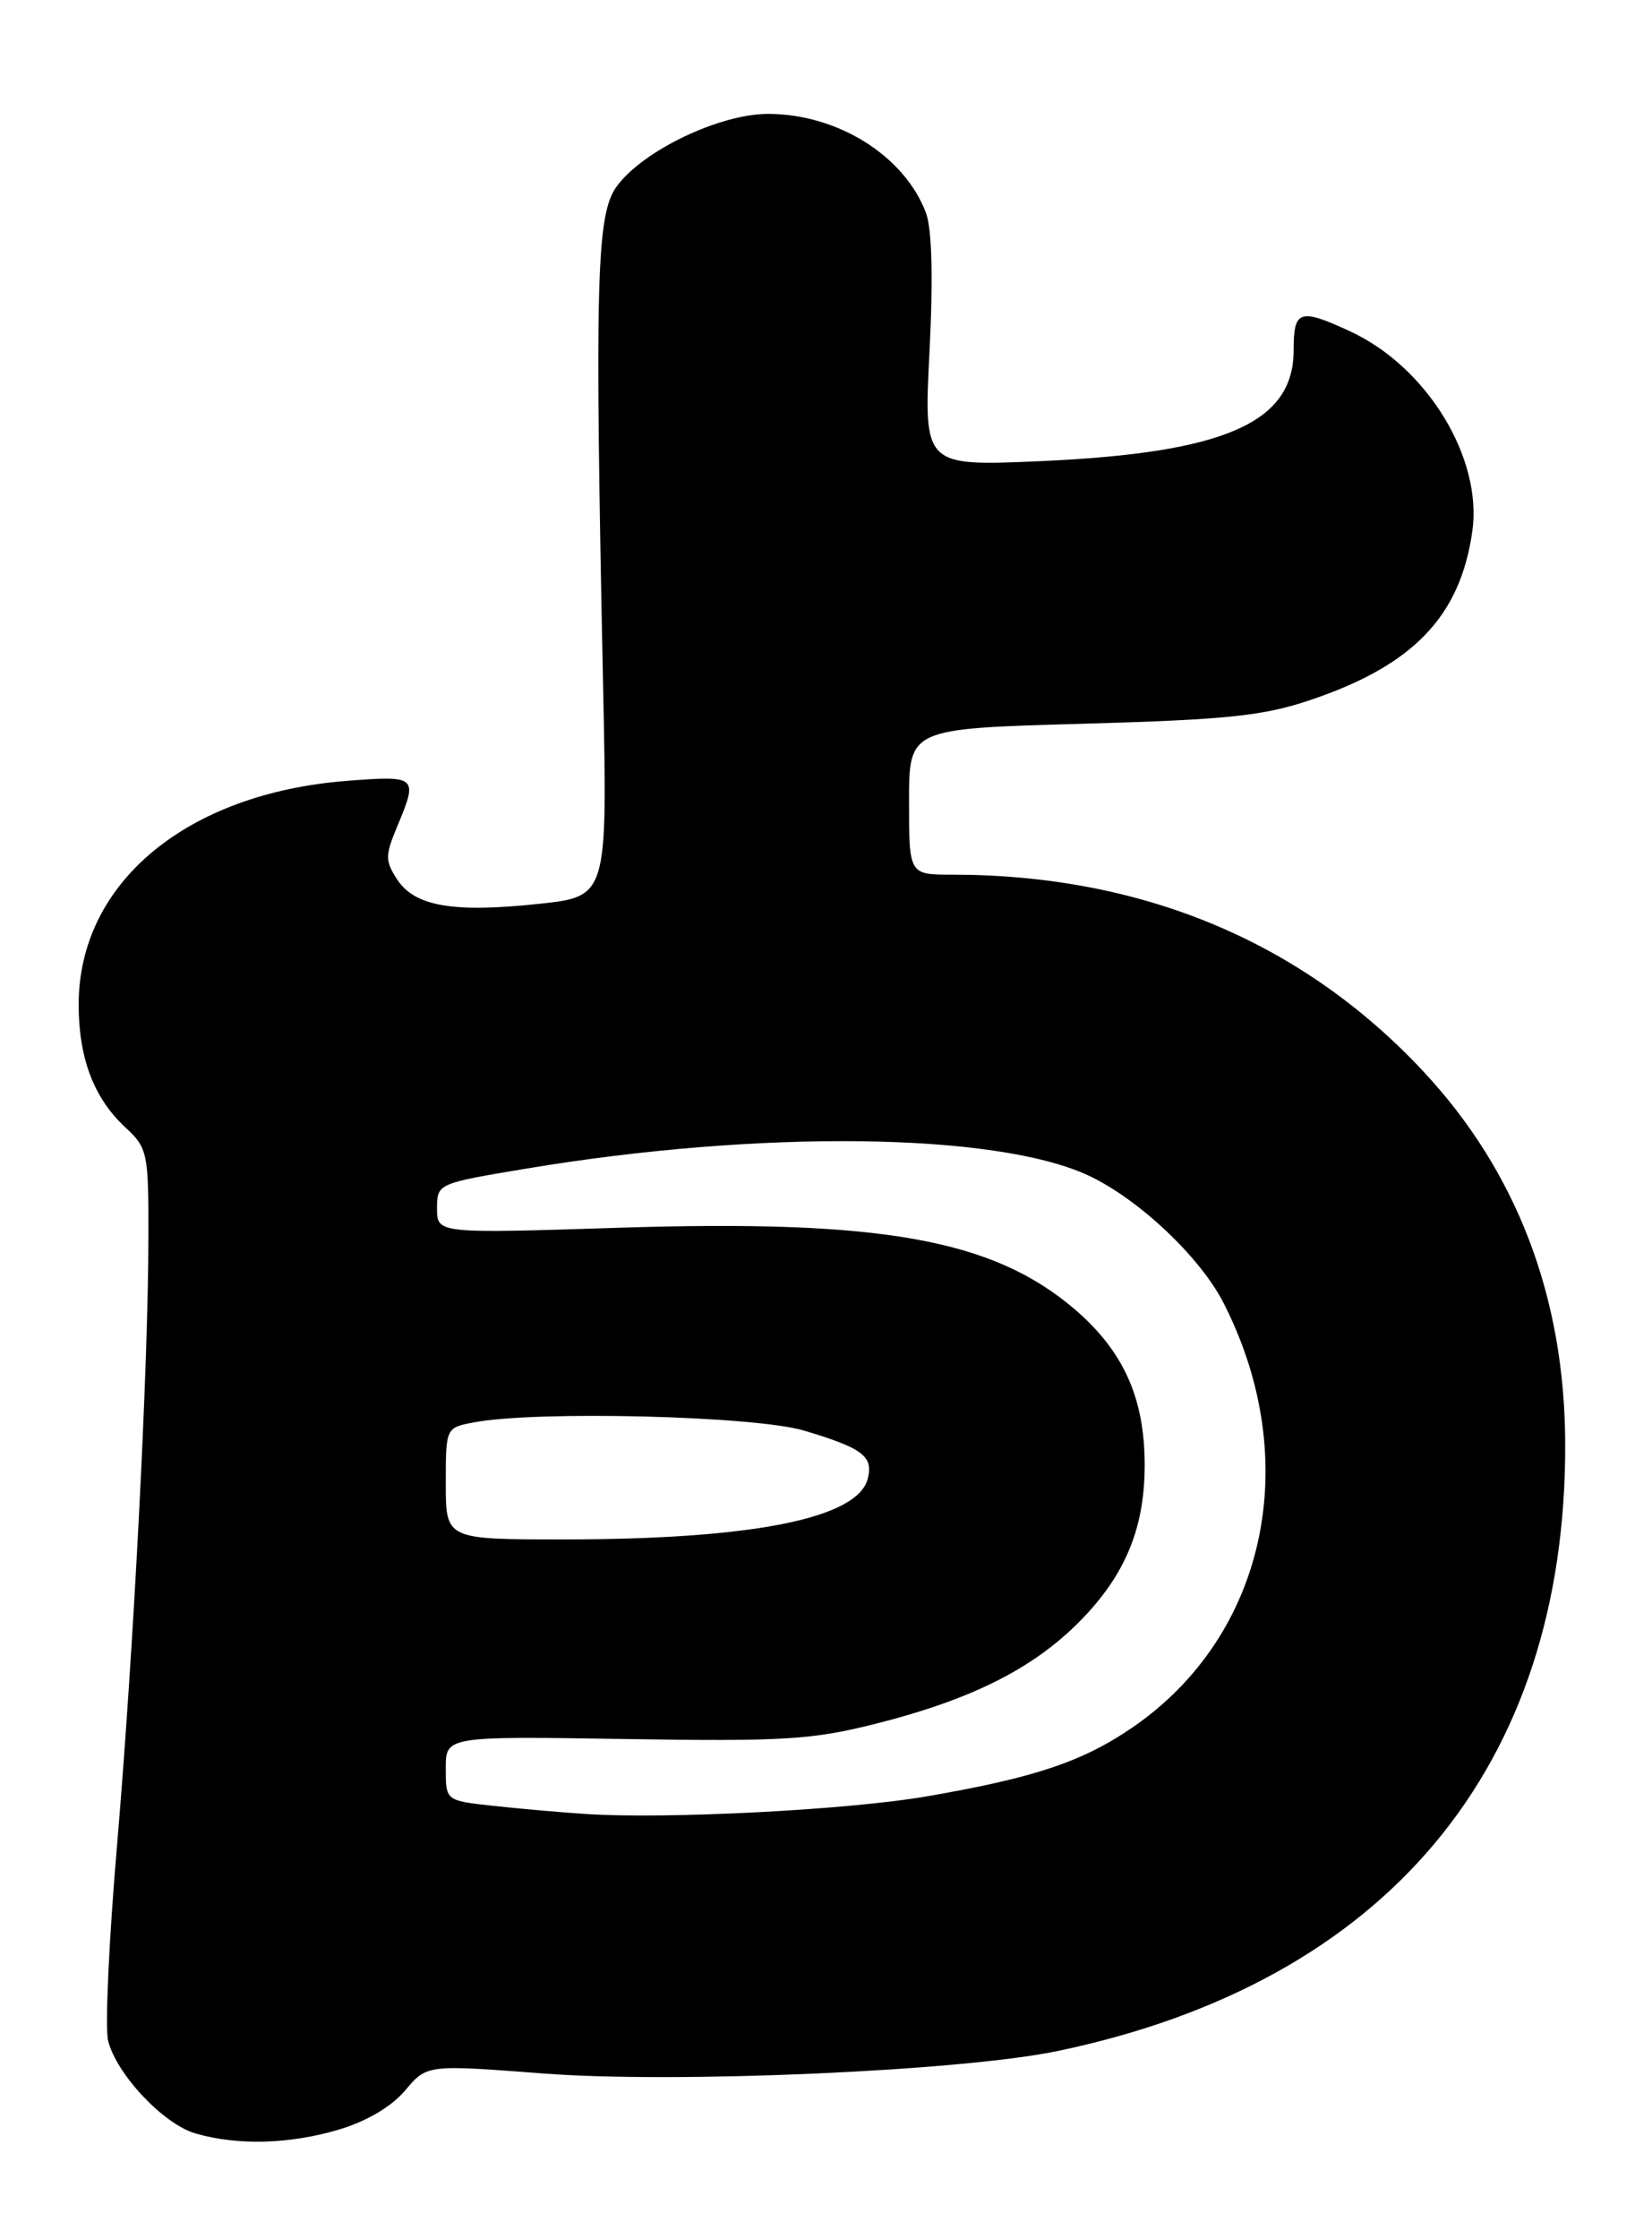 <?xml version="1.0" encoding="UTF-8" standalone="no"?>
<!DOCTYPE svg PUBLIC "-//W3C//DTD SVG 1.1//EN" "http://www.w3.org/Graphics/SVG/1.1/DTD/svg11.dtd" >
<svg xmlns="http://www.w3.org/2000/svg" xmlns:xlink="http://www.w3.org/1999/xlink" version="1.1" viewBox="0 0 189 256">
 <g >
 <path fill="currentColor"
d=" M 38.74 243.48 C 41.93 242.54 44.79 240.85 46.35 239.00 C 48.84 236.04 48.84 236.04 62.17 237.06 C 77.29 238.22 110.04 236.79 121.05 234.48 C 158.62 226.62 179.17 202.04 179.07 165.08 C 179.03 148.32 173.53 133.92 162.81 122.46 C 148.95 107.64 130.62 100.00 108.93 100.00 C 104.00 100.00 104.00 100.00 104.00 91.65 C 104.00 83.30 104.00 83.30 123.75 82.75 C 140.42 82.28 144.51 81.86 149.95 80.02 C 161.69 76.06 167.05 70.48 168.44 60.77 C 169.64 52.40 163.29 41.98 154.50 37.90 C 148.67 35.20 148.00 35.42 148.00 40.05 C 148.00 48.33 140.14 51.78 119.09 52.72 C 105.68 53.31 105.68 53.31 106.34 40.22 C 106.77 31.76 106.62 26.14 105.93 24.32 C 103.47 17.82 95.88 13.06 87.93 13.02 C 82.37 13.00 73.54 17.21 70.55 21.32 C 68.23 24.51 68.03 31.98 69.00 78.50 C 69.50 102.50 69.50 102.50 61.62 103.34 C 51.83 104.38 47.45 103.62 45.44 100.55 C 44.05 98.42 44.05 97.83 45.45 94.47 C 47.84 88.76 47.73 88.66 39.75 89.27 C 21.34 90.68 9.00 100.94 9.00 114.85 C 9.00 121.01 10.75 125.58 14.37 128.92 C 16.88 131.24 17.00 131.82 16.98 141.42 C 16.96 156.42 15.27 188.91 13.38 211.09 C 12.46 221.86 12.00 231.87 12.37 233.32 C 13.33 237.15 18.70 242.85 22.35 243.91 C 27.18 245.31 33.12 245.15 38.74 243.48 Z  M 67.00 207.39 C 63.98 207.19 59.14 206.76 56.25 206.44 C 51.00 205.86 51.00 205.86 51.00 202.18 C 51.00 198.50 51.00 198.50 71.49 198.82 C 89.63 199.11 92.93 198.91 100.24 197.06 C 110.79 194.40 117.74 190.99 123.00 185.89 C 128.57 180.47 130.96 174.97 130.96 167.50 C 130.96 159.85 128.54 154.48 122.97 149.70 C 113.59 141.68 100.85 139.40 70.76 140.37 C 50.00 141.03 50.00 141.03 50.00 138.17 C 50.00 135.32 50.03 135.30 60.25 133.60 C 86.96 129.15 113.83 129.47 124.45 134.36 C 130.19 137.01 137.29 143.68 139.99 148.98 C 149.17 166.97 144.88 186.97 129.59 197.48 C 123.86 201.41 118.37 203.25 106.00 205.38 C 97.01 206.93 76.22 208.00 67.00 207.39 Z  M 51.00 169.61 C 51.00 163.22 51.00 163.22 54.26 162.61 C 61.49 161.26 86.38 161.88 92.00 163.56 C 98.72 165.57 99.94 166.50 99.27 169.08 C 98.09 173.61 86.05 176.00 64.46 176.00 C 51.00 176.00 51.00 176.00 51.00 169.61 Z "/>
</g>
</svg>
